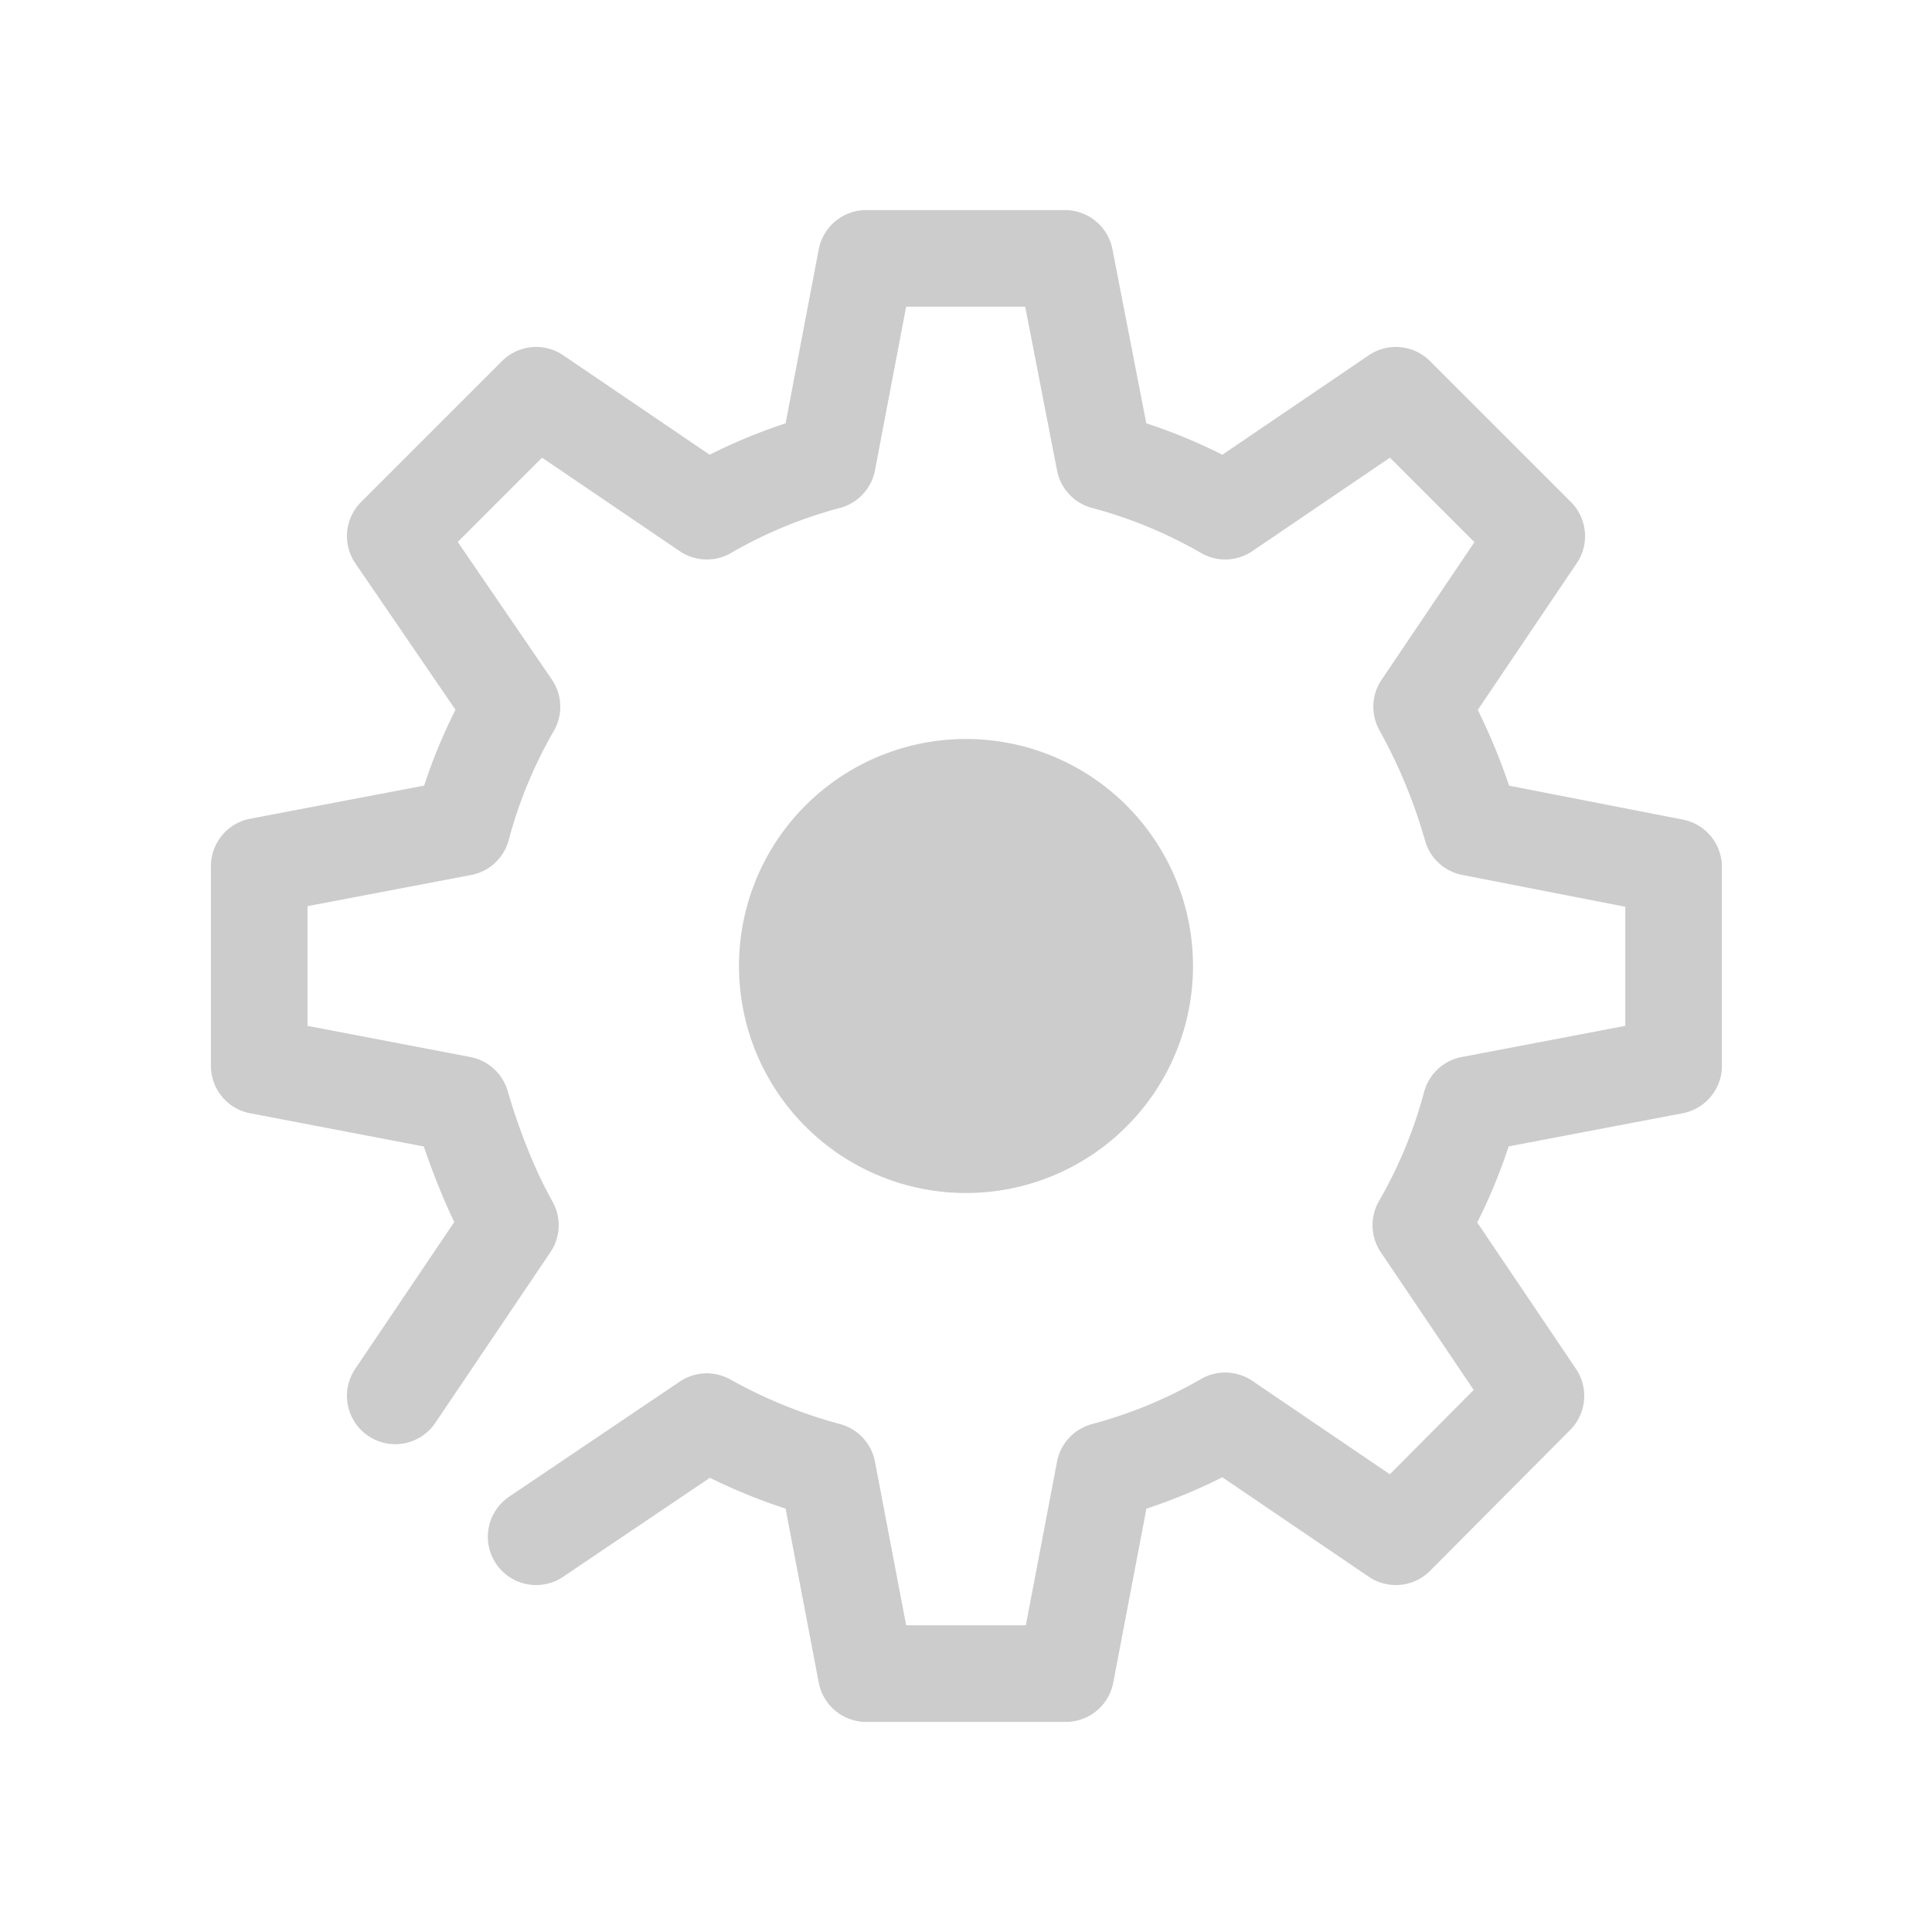 <svg xmlns="http://www.w3.org/2000/svg" width="24" height="24" viewBox="0 0 24 24">
    <g fill="none" fill-rule="evenodd">
        <path fill="#F9F9FC" d="M-20-172h1440v1214H-20z"/>
        <path fill="#FFF" d="M-20-92h246v944H-20z"/>
        <path fill="#FFF" d="M-20-16h246v56H-20z"/>
        <path d="M-20-16h246v56H-20z"/>
        <path fill="#CCCCCD" d="M12 9.18a2.82 2.82 0 1 0 0 5.64 2.82 2.82 0 0 0 0-5.64z"/>
        <path stroke="#CCCCCD" stroke-linecap="round" stroke-linejoin="round" stroke-width="1.2" d="M4.91 17.34l1.43-2.12A6 6 0 0 1 6 14.5c-.1-.247-.19-.507-.27-.78l-2.51-.48v-2.48l2.52-.48a6.16 6.16 0 0 1 .62-1.5L4.91 6.66l1.75-1.75 2.12 1.44a6.16 6.16 0 0 1 1.5-.62l.48-2.52h2.47l.49 2.52a6.16 6.16 0 0 1 1.5.62l2.12-1.44 1.75 1.75-1.43 2.12c.264.475.472.978.62 1.5l2.51.49v2.47l-2.52.48a6.16 6.16 0 0 1-.62 1.5l1.43 2.12-1.74 1.75-2.12-1.44a6.16 6.16 0 0 1-1.5.62l-.48 2.52h-2.48l-.48-2.52a6.56 6.56 0 0 1-1.5-.61l-2.12 1.43"/>
    </g>
</svg>
